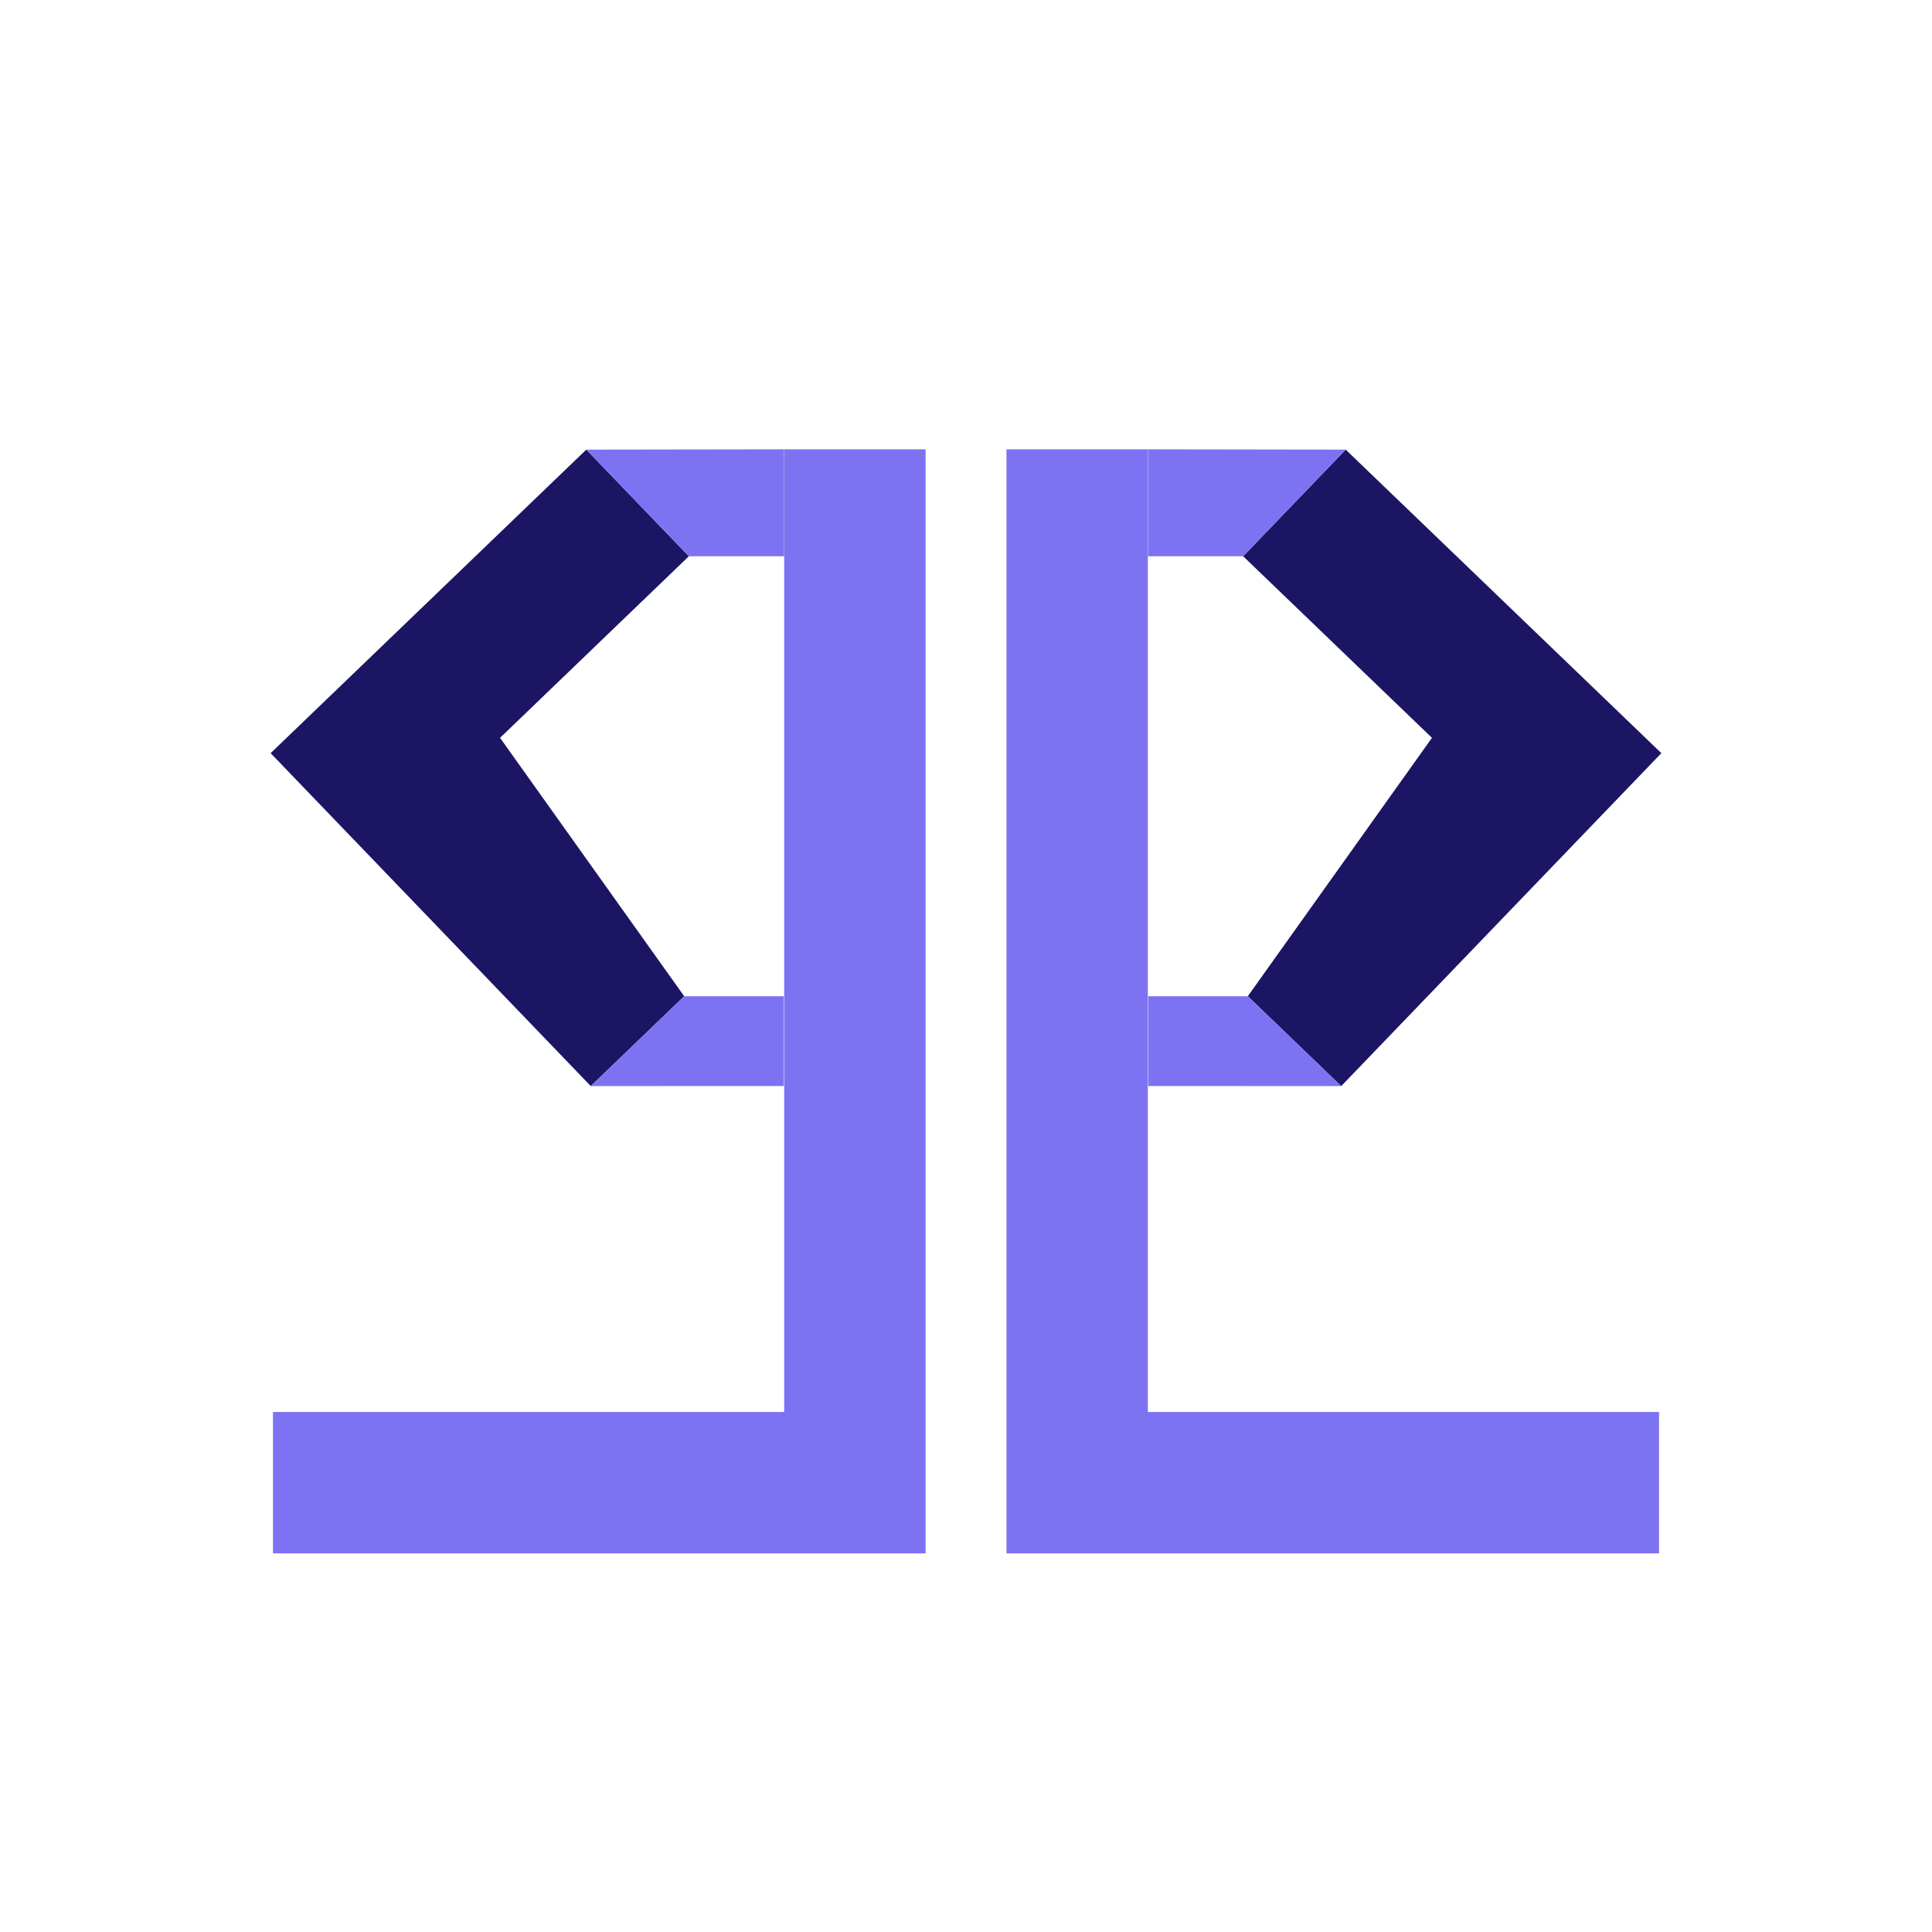 <?xml version="1.0" encoding="UTF-8"?>
<svg id="Layer_1" data-name="Layer 1" xmlns="http://www.w3.org/2000/svg" viewBox="0 0 833.43 833.43">
  <defs>
    <style>
      .cls-1 {
        fill: none;
        stroke: #7d73f2;
        stroke-miterlimit: 10;
        stroke-width: 61px;
      }

      .cls-2 {
        fill: #1b1563;
      }

      .cls-2, .cls-3 {
        stroke-width: 0px;
      }

      .cls-3 {
        fill: #7d73f2;
      }
    </style>
  </defs>
  <polyline class="cls-2" points="215.71 318.29 295.15 429.76 254.85 468.52 116.75 324.9 252.92 193.96 297.16 239.96 215.71 318.29"/>
  <polyline class="cls-1" points="368.78 193.83 368.78 639.6 117.75 639.6"/>
  <g>
    <polygon class="cls-3" points="338.23 193.83 252.92 193.96 297.16 239.96 338.23 239.96 338.23 193.83"/>
    <polygon class="cls-3" points="338.14 468.49 254.85 468.52 295.15 429.76 338.14 429.76 338.14 468.49"/>
  </g>
  <polyline class="cls-2" points="617.72 318.29 536.27 239.96 580.51 193.96 716.68 324.9 578.58 468.52 538.28 429.76 617.72 318.29"/>
  <polyline class="cls-1" points="464.66 193.83 464.66 639.6 715.68 639.6"/>
  <g>
    <polygon class="cls-3" points="495.21 193.83 580.51 193.96 536.27 239.96 495.21 239.96 495.21 193.83"/>
    <polygon class="cls-3" points="495.29 468.5 578.58 468.52 538.28 429.76 495.29 429.76 495.29 468.5"/>
  </g>
</svg>